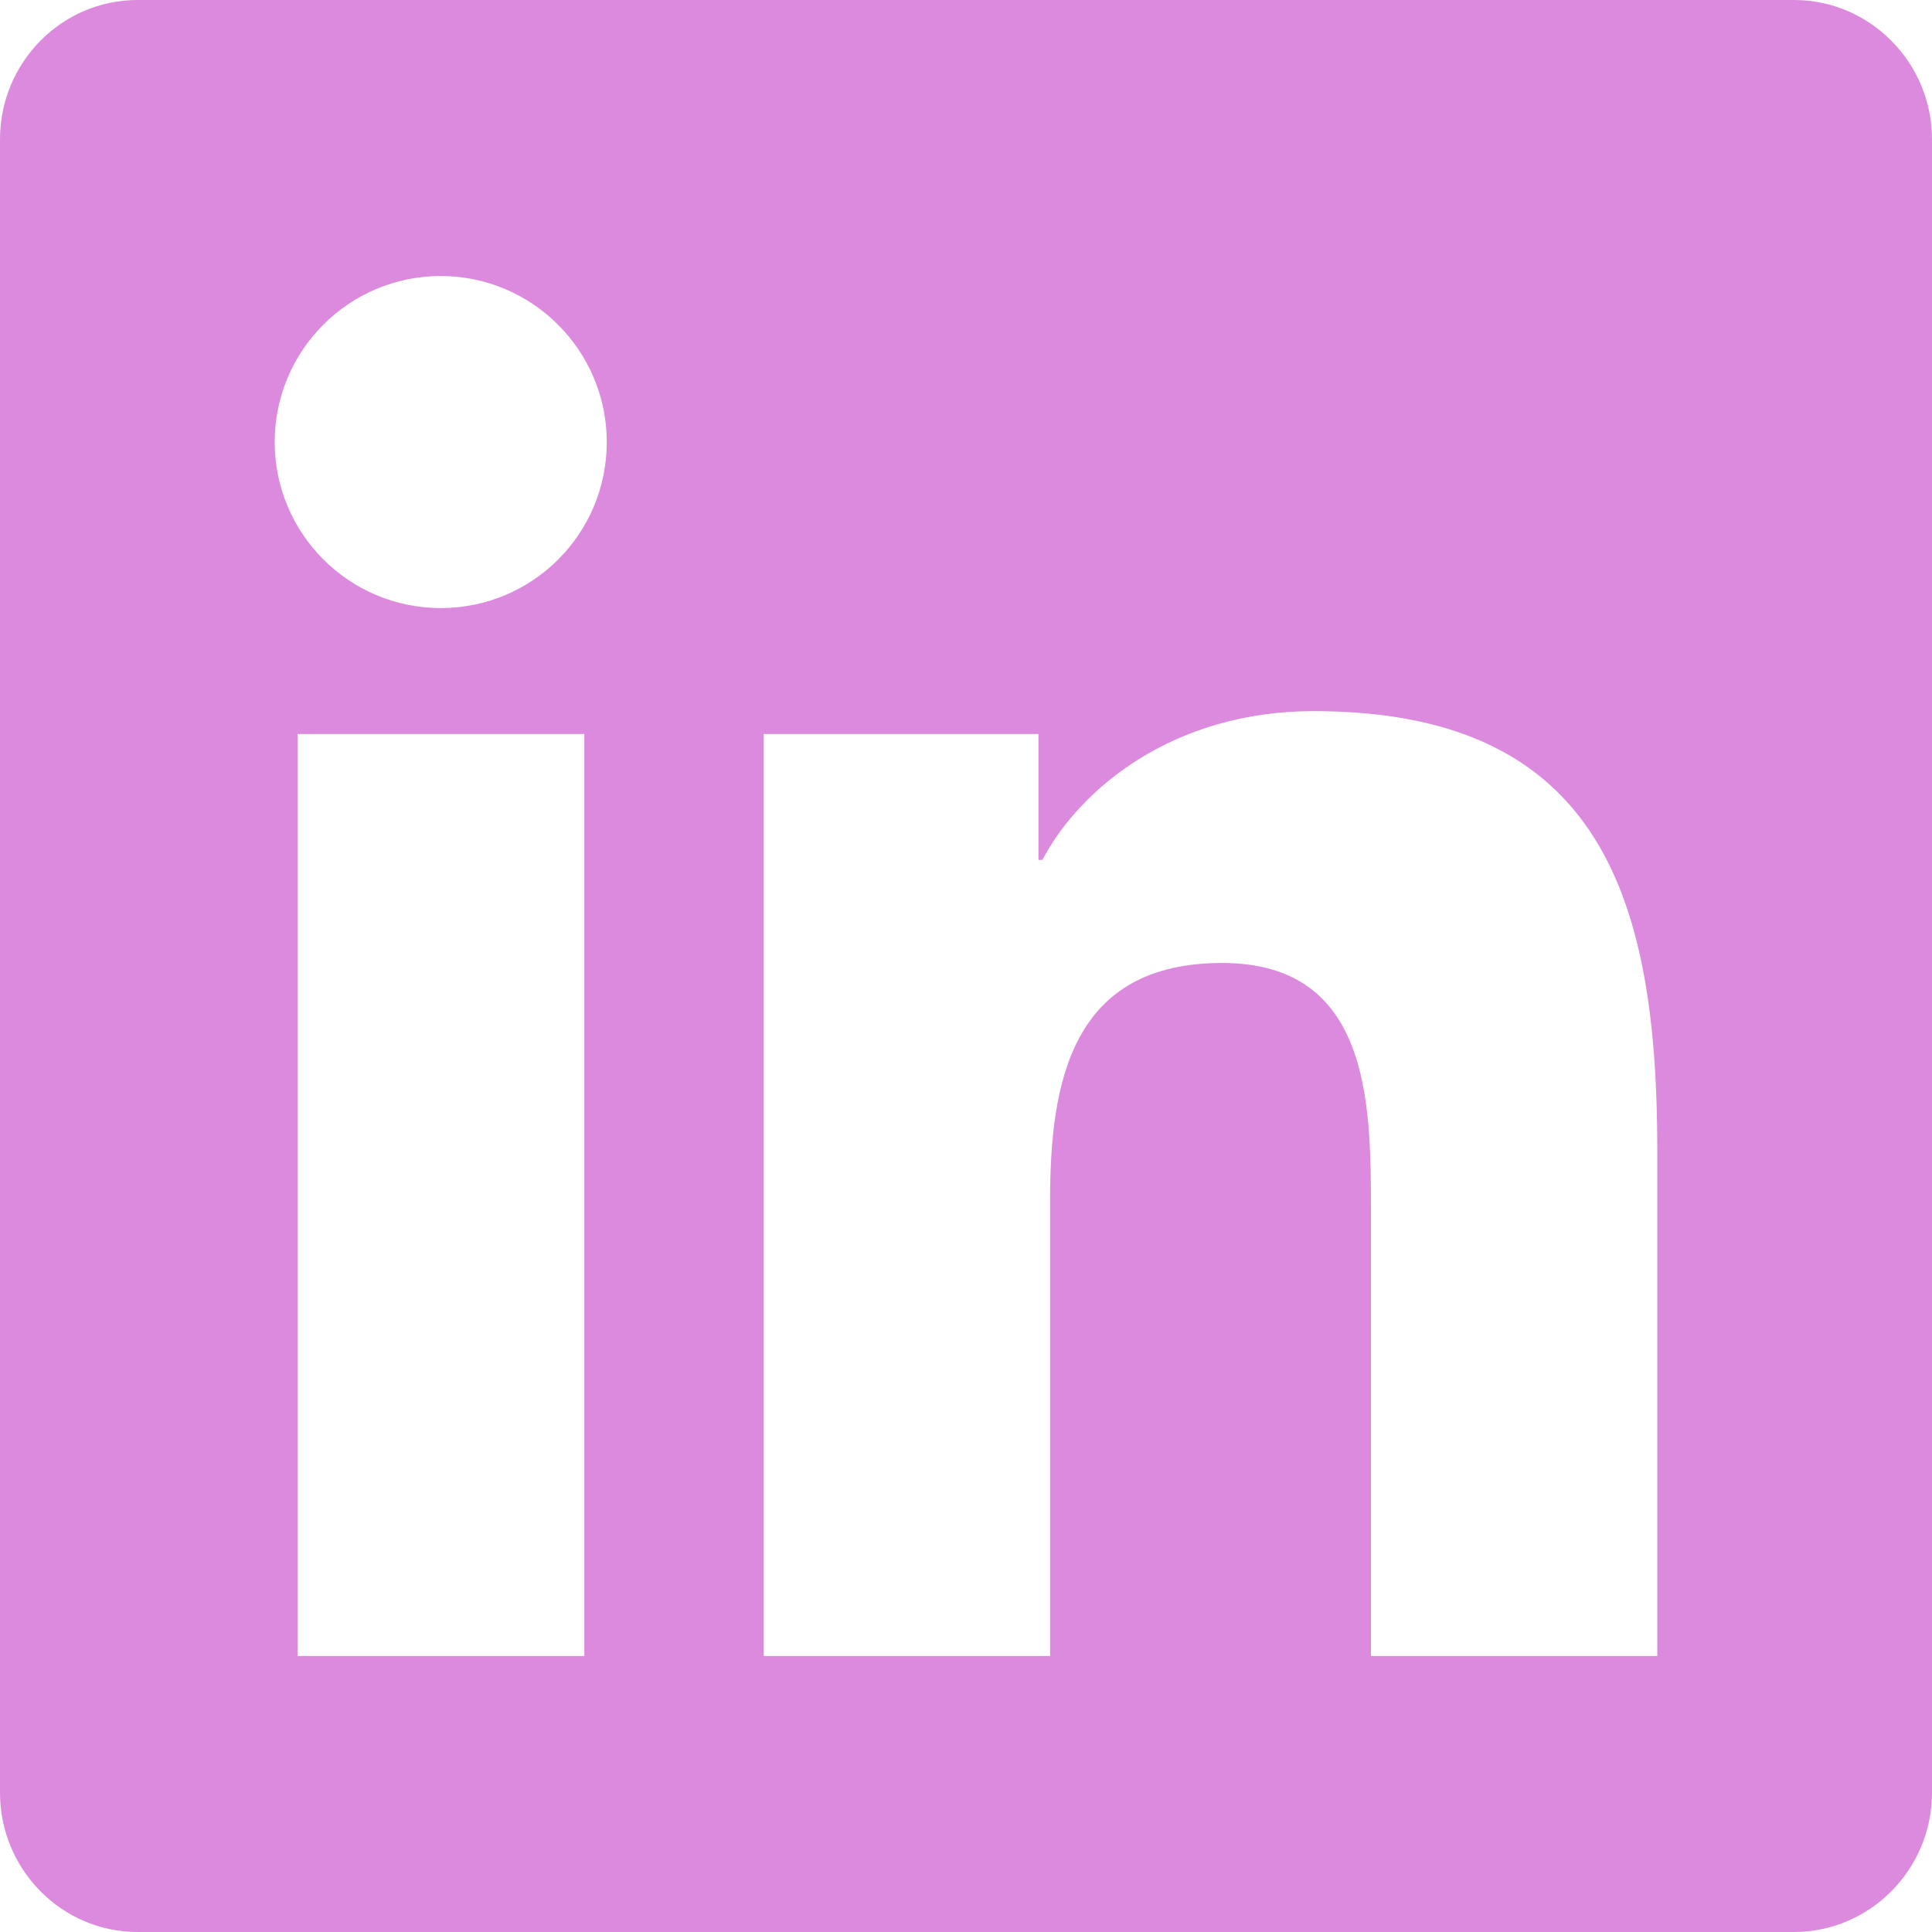 <?xml version="1.0" encoding="UTF-8" standalone="no"?>
<svg
   viewBox="0 0 448 448"
   version="1.1"
   id="svg1"
   width="448"
   height="448"
   xmlns="http://www.w3.org/2000/svg"
   xmlns:svg="http://www.w3.org/2000/svg">
  <defs
     id="defs1" />
  <!--!Font Awesome Free 6.6.0 by @fontawesome - https://fontawesome.com License - https://fontawesome.com/license/free Copyright 2024 Fonticons, Inc.-->
  <path
     d="M 416,0 H 31.9 C 14.3,0 0,14.5 0,32.3 V 415.7 C 0,433.5 14.3,448 31.9,448 H 416 c 17.6,0 32,-14.5 32,-32.3 V 32.3 C 448,14.5 433.6,0 416,0 Z M 135.4,384 H 69 V 170.2 h 66.5 V 384 Z M 102.2,141 C 80.9,141 63.7,123.7 63.7,102.5 63.7,81.3 80.9,64 102.2,64 c 21.2,0 38.5,17.3 38.5,38.5 0,21.3 -17.2,38.5 -38.5,38.5 z M 384.3,384 H 317.9 V 280 c 0,-24.8 -0.5,-56.7 -34.5,-56.7 -34.6,0 -39.9,27 -39.9,54.9 V 384 H 177.1 V 170.2 h 63.7 v 29.2 h 0.9 c 8.9,-16.8 30.6,-34.5 62.9,-34.5 67.2,0 79.7,44.3 79.7,101.9 z"
     id="path1"
     style="fill:#DC8ADD" />
</svg>
